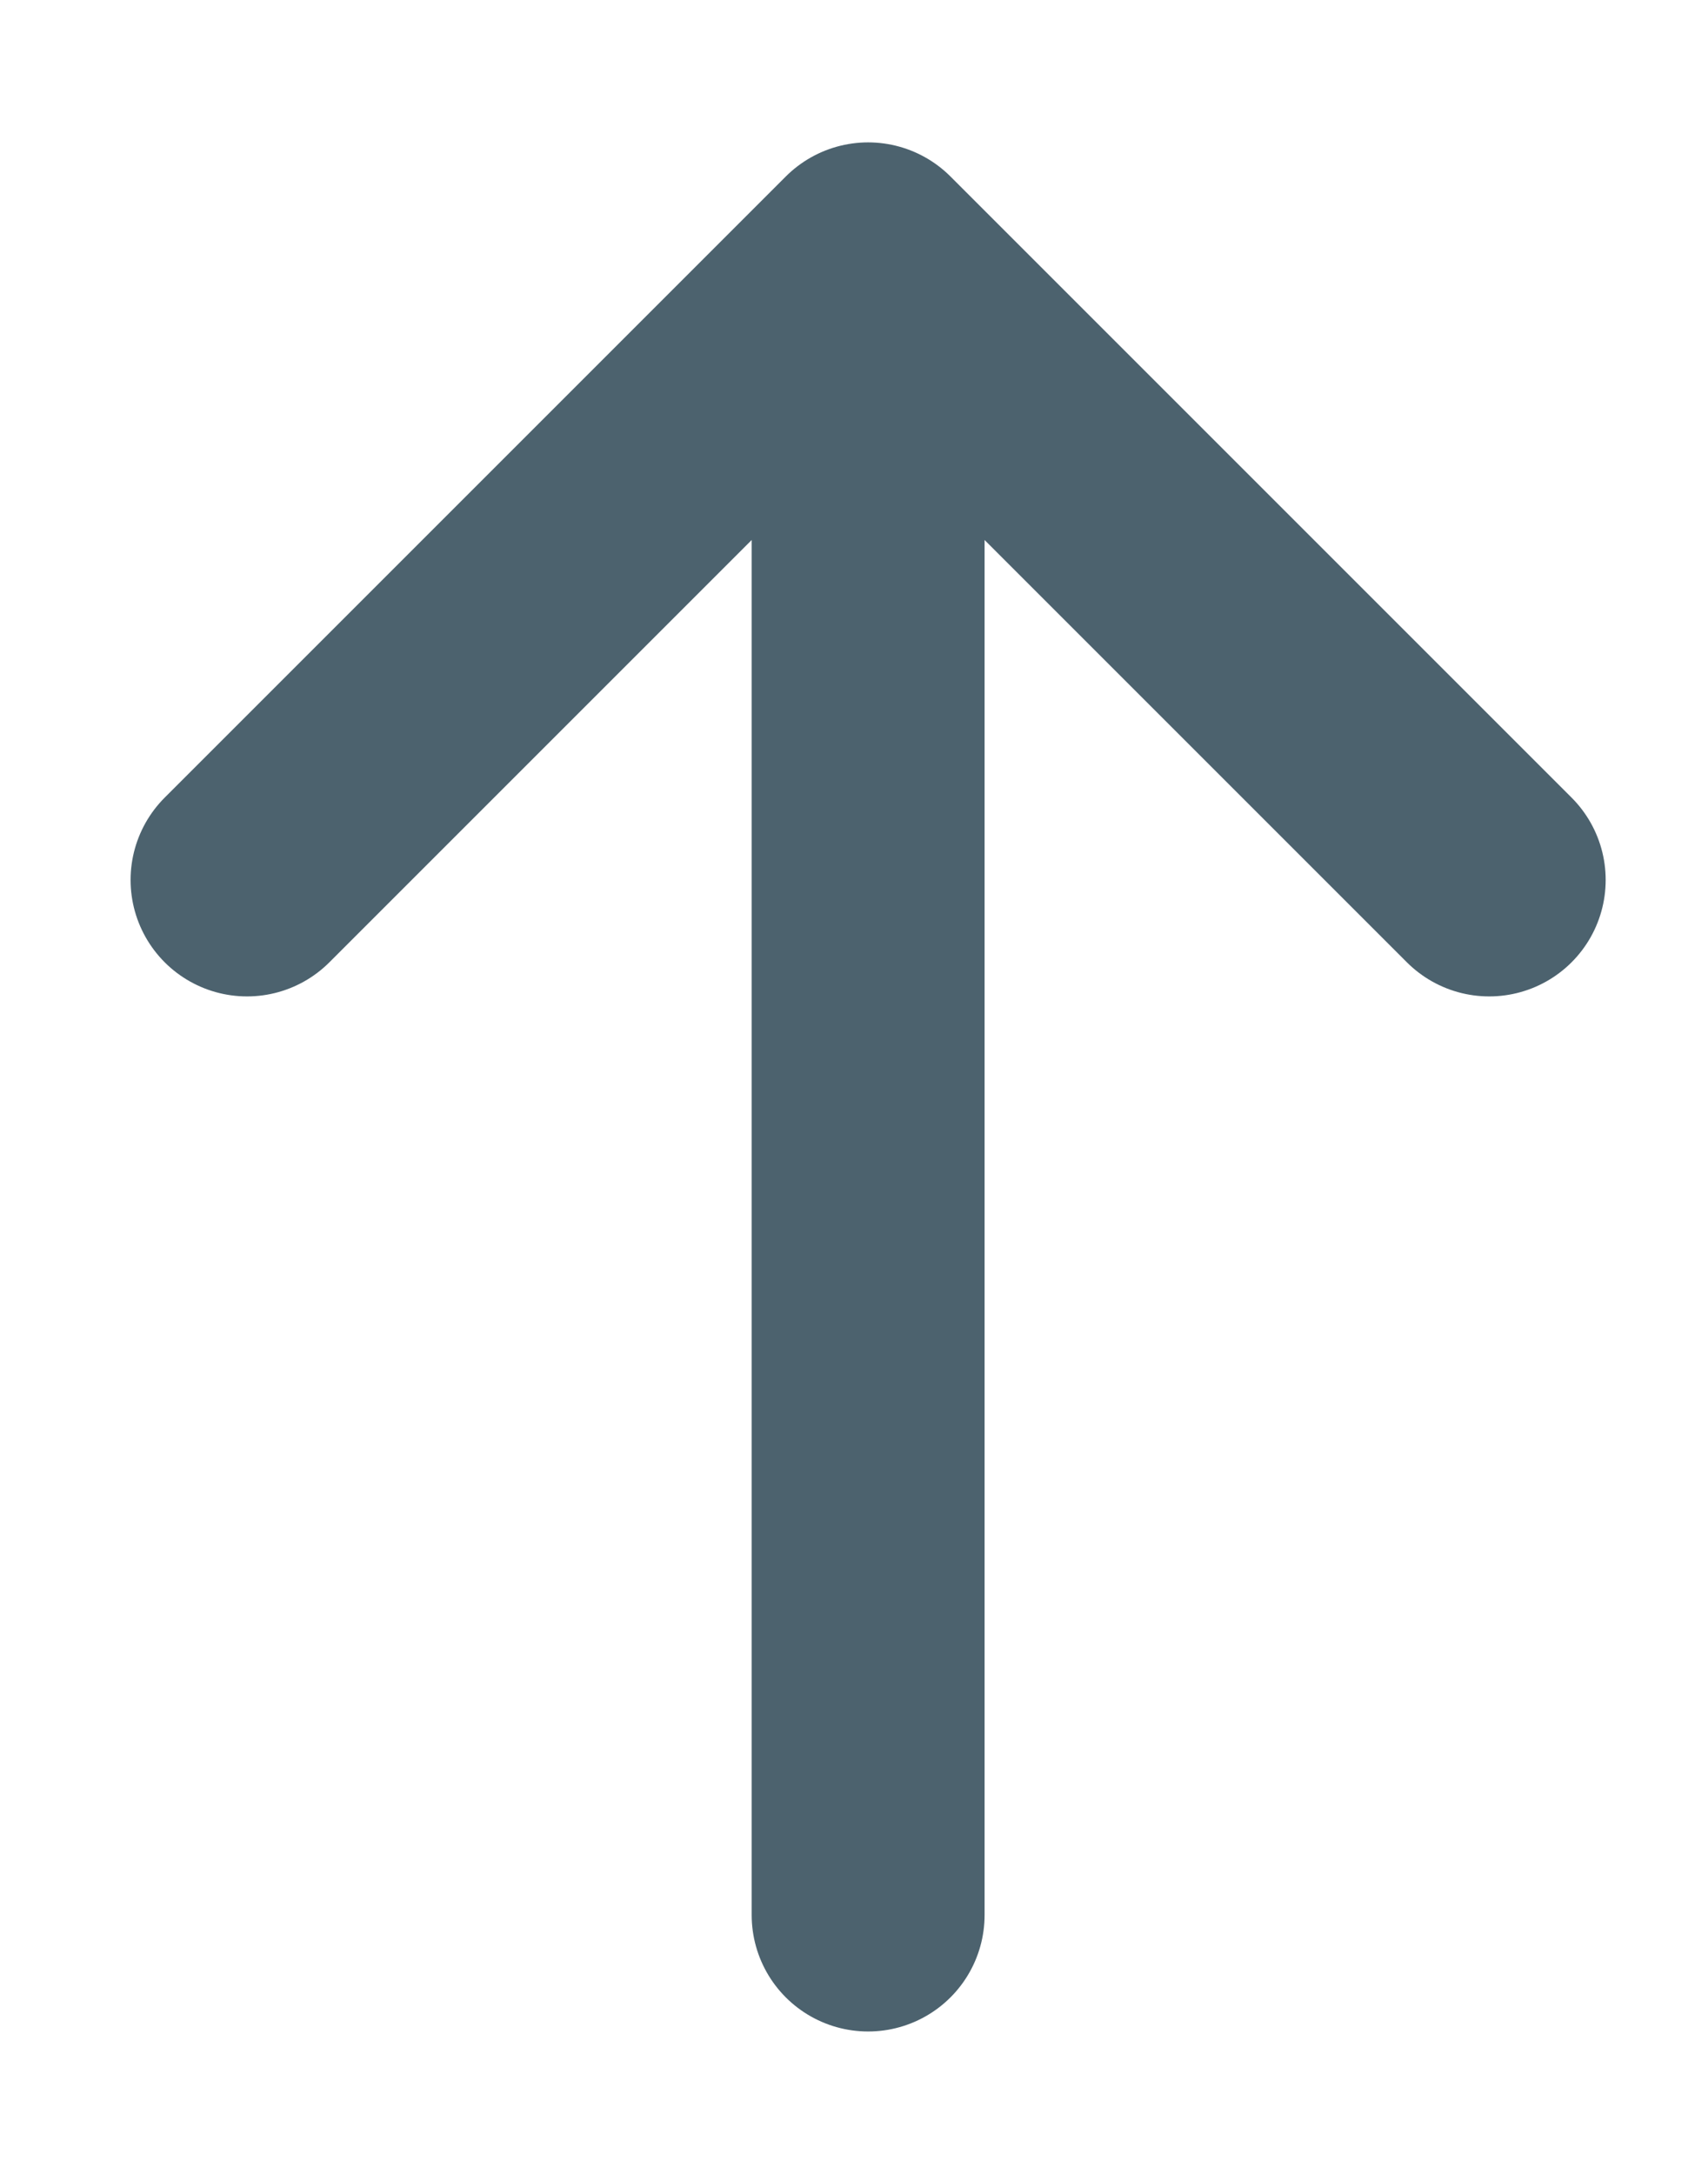 <svg width="11" height="14" viewBox="0 0 11 14" fill="none" xmlns="http://www.w3.org/2000/svg">
<path d="M5.591 12.333V1.667M5.591 1.667L1.591 5.667M5.591 1.667L9.591 5.667" stroke="#4C626E" stroke-width="1.5" stroke-linecap="round" stroke-linejoin="round"/>
</svg>
